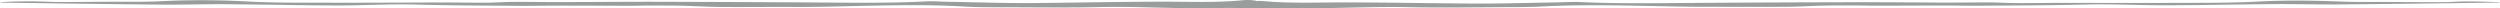 <svg xmlns="http://www.w3.org/2000/svg" viewBox="0 0 937.22 3.15" width="100%" height="100%" preserveAspectRatio="none" fill="#999E9D"><path d="M919.51.7c-2.23.13-4.51.11-6.77.1q-9.45,0-18.9-.08c-5.23,0-10.49.08-15.69-.12-10.68-.41-21.28-.57-32,0-10.25.53-20.65.44-31,.48-14.15.05-28.3,0-42.46,0-5.46,0-10.93.11-16.39.08-3.56,0-7.11-.25-10.67-.26-5.83,0-11.65.09-17.48.08C717,.91,705.79.81,694.61.83q-29.08.06-58.17.25c-14.86.09-29.72.36-44.57-.33-2.7-.12-5.45.1-8.19.14-10.46.16-20.92.5-31.37.44C536,1.23,519.77.9,503.48.9c-9.95,0-20,.42-29.88-.5a16.2,16.2,0,0,0-2.38,0A7.15,7.15,0,0,0,469.6.1a17.93,17.93,0,0,0-3.21-.05c-10,1-20.05.58-30.06.58-16.39,0-32.75.38-49.13.51-10.52.08-21-.29-31.56-.47-2.75,0-5.52-.3-8.23-.16-14.94.78-29.88.48-44.84.39Q273.32.73,244.06.66c-11.24,0-22.49.1-33.73.12C204.46.8,198.6.68,192.74.71c-3.58,0-7.15.28-10.73.3-5.5,0-11-.09-16.49-.08-14.24,0-28.47.13-42.71.08-10.4,0-20.86.07-31.17-.52a317.39,317.39,0,0,0-32.2,0C54.19.74,48.91.62,43.64.65c-6.34,0-12.67.09-19,.1-2.27,0-4.56,0-6.81-.11A176.35,176.35,0,0,0,0,.82,6.84,6.84,0,0,0,1,1c19.85.26,39.69.56,59.54.74,8,.07,16-.2,24-.15,14,.09,28,.42,42,.46,9.8,0,19.64-.6,29.4-.33,13.16.36,26.31.36,39.46.48,4.9,0,9.8-.09,14.71-.09,8.61,0,17.23.05,25.84.06,2.27,0,4.54-.09,6.81-.09,4.06,0,8.12,0,12.17.05,5.26.12,10.5.46,15.76.49,9.57.06,19.15-.07,28.72,0,9,0,17.92-.32,26.88-.49,11.82-.23,23.68-.38,35.5.34,4.5.27,9.08.24,13.62.25,12.32,0,24.66.21,37-.07,13.07-.29,26,.55,39.08.41,3.34,0,6.68-.09,10-.09,1.31,0,2.61.13,3.92.16l3.29,0,0,0h2.72l3.27,0c1.3,0,2.6-.14,3.89-.14,3.32,0,6.64,0,10,.07,13,.12,25.86-.63,38.85-.38,12.23.24,24.5.07,36.75,0,4.52,0,9.07,0,13.54-.23,11.75-.64,23.54-.52,35.29-.32,8.91.15,17.8.45,26.73.42,9.52,0,19,.08,28.55,0,5.22,0,10.44-.34,15.66-.45,4-.08,8.06-.06,12.09-.05,2.26,0,4.52.08,6.77.08,8.56,0,17.12-.06,25.69-.07,4.87,0,9.75.12,14.62.08,13.08-.11,26.15-.12,39.23-.45,9.71-.24,19.49.31,29.23.28,13.91,0,27.81-.34,41.72-.43,8-.05,15.92.19,23.88.12,19.73-.17,39.46-.45,59.19-.69a7.51,7.51,0,0,0,.95-.17C931.12.66,925.34.36,919.51.7Z"/></svg>